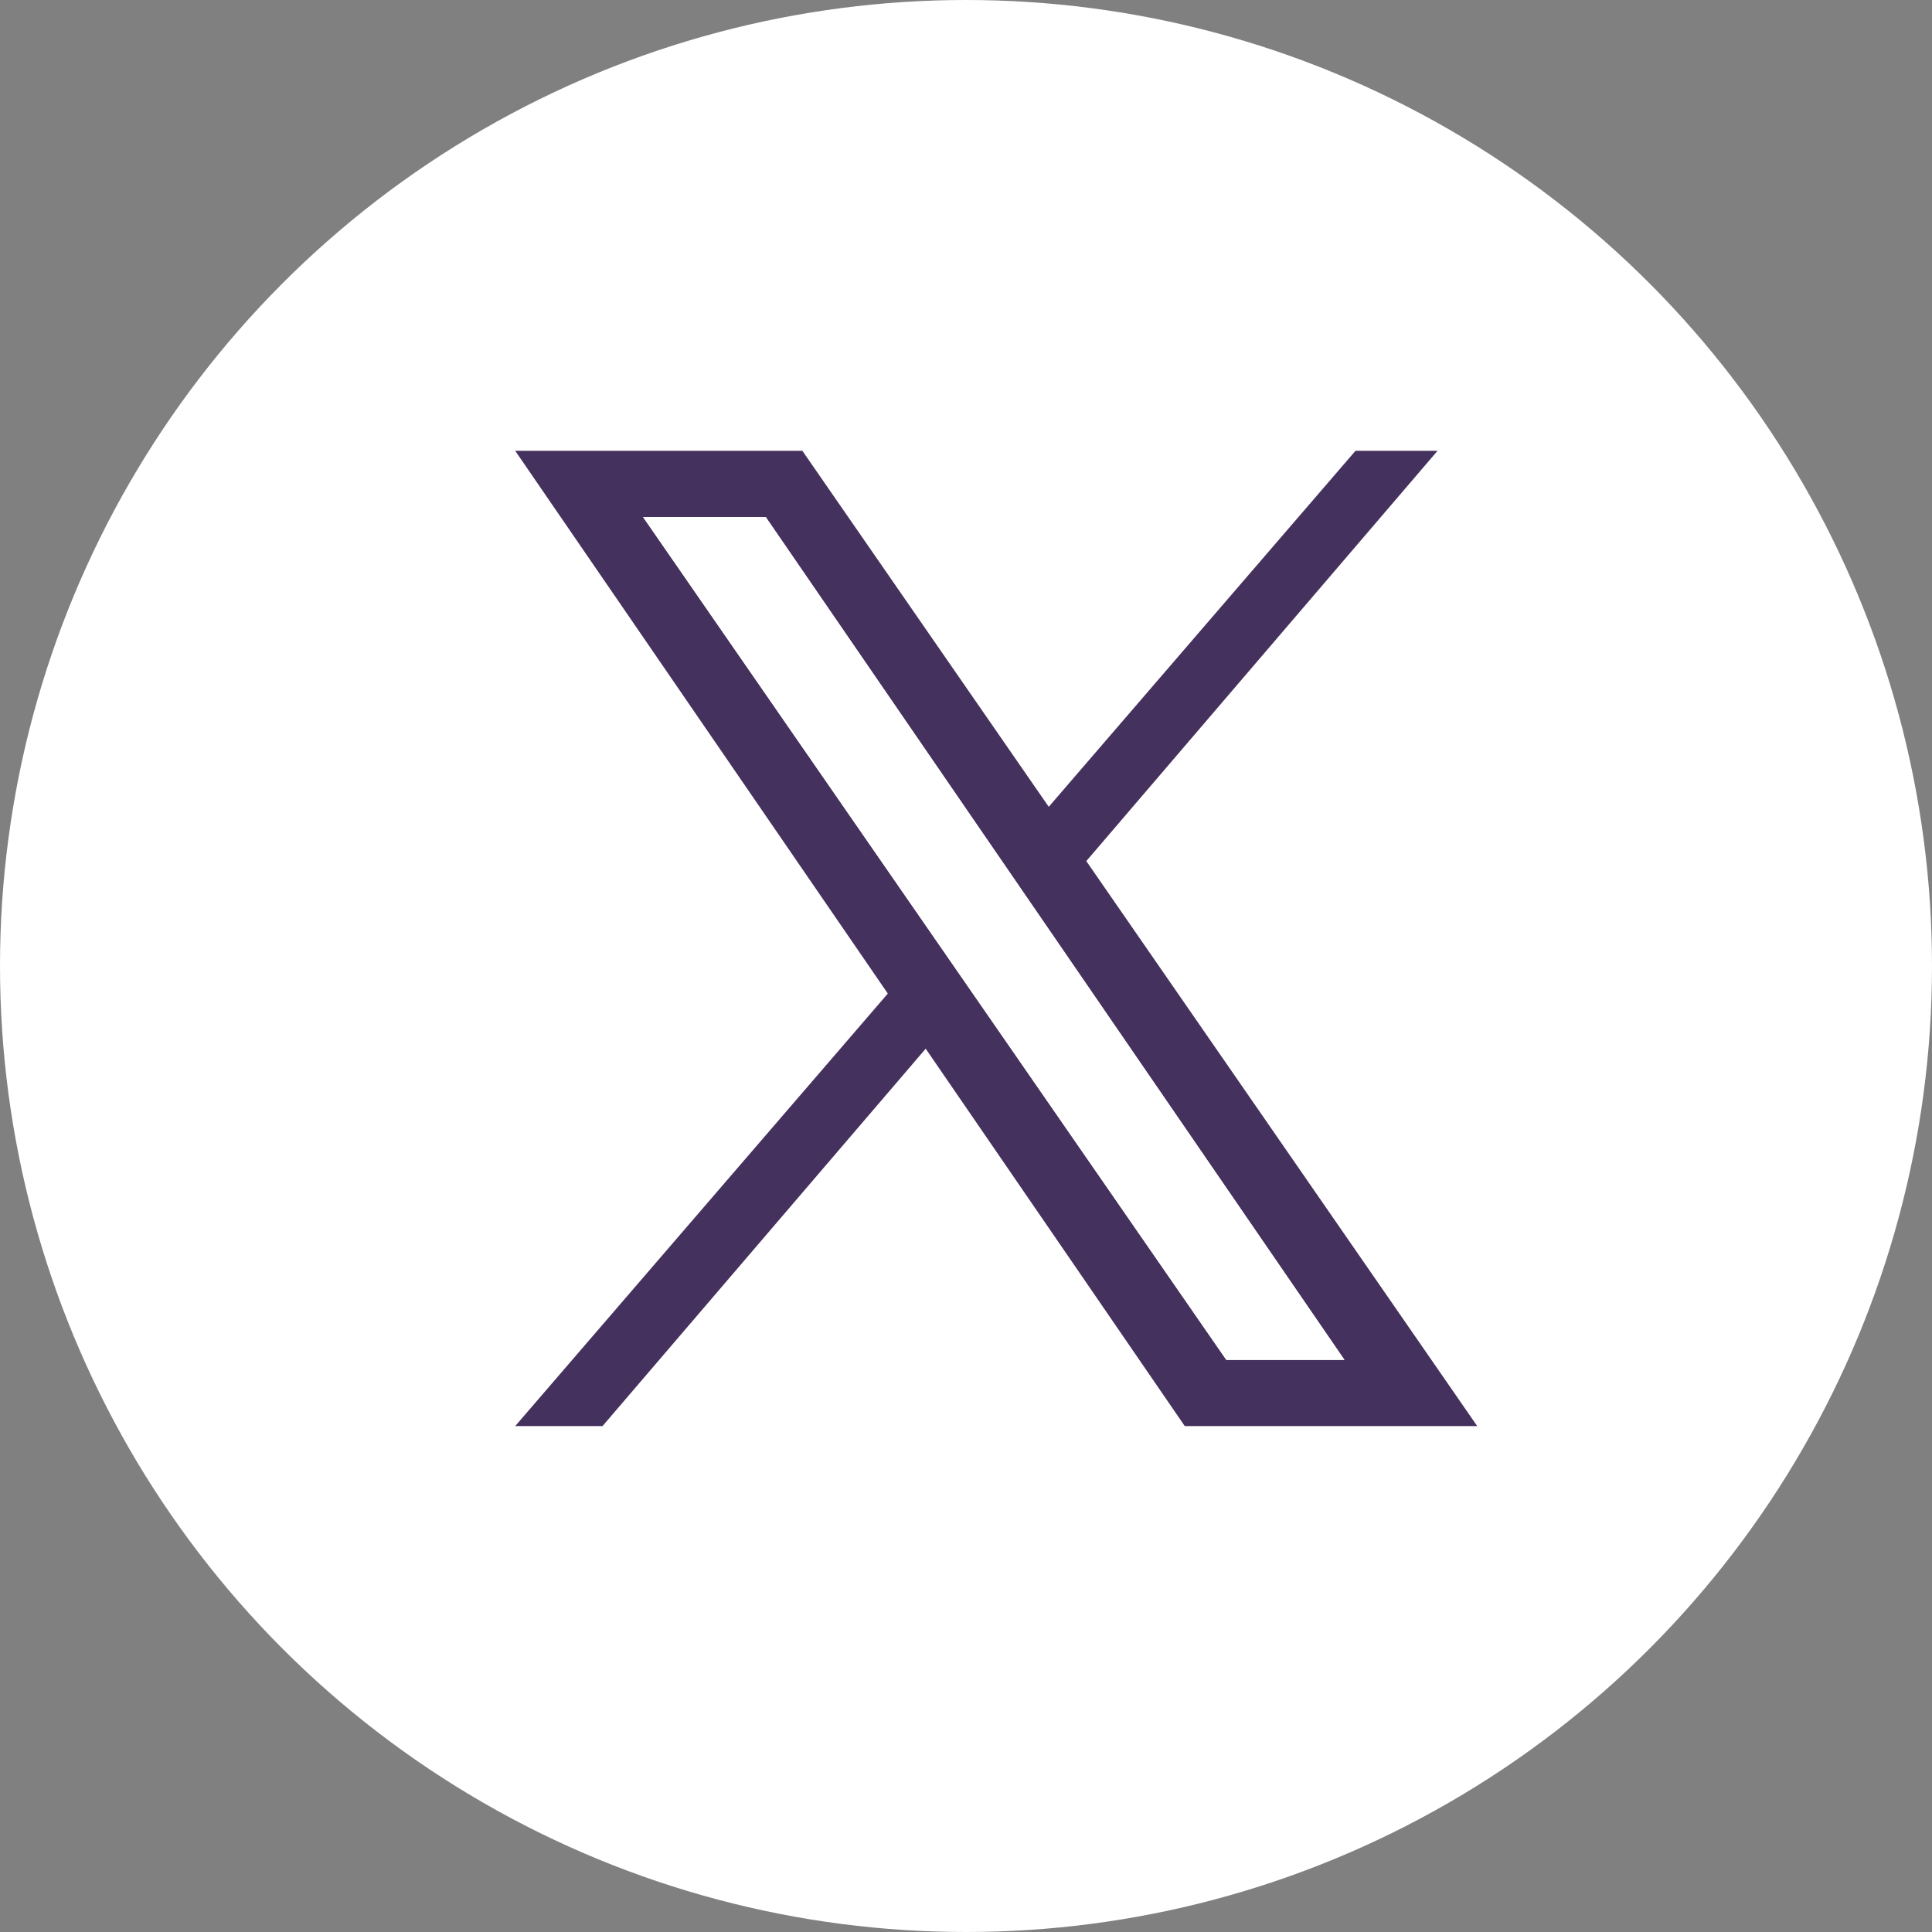 <svg width="30" height="30" viewBox="0 0 30 30" fill="none" xmlns="http://www.w3.org/2000/svg">
<rect x="0" y="0" width="30" height="30" fill="#808080" stroke="none"/>
<circle cx="15" cy="15" r="15" fill="white"/>
<path d="M16.868 13.371L22.322 7H21.048L16.285 12.528L12.459 7H8L13.786 15.428L8 22.144H9.356L14.374 16.284L18.397 22.144H22.938L16.868 13.371ZM19.042 21.116L9.985 8.028H11.89L20.877 21.116H19.042Z" fill="#45315D"/>
<path d="M20.877 21.117H19.043L9.985 8.028H11.89L20.877 21.117Z" fill="white"/>
</svg>
